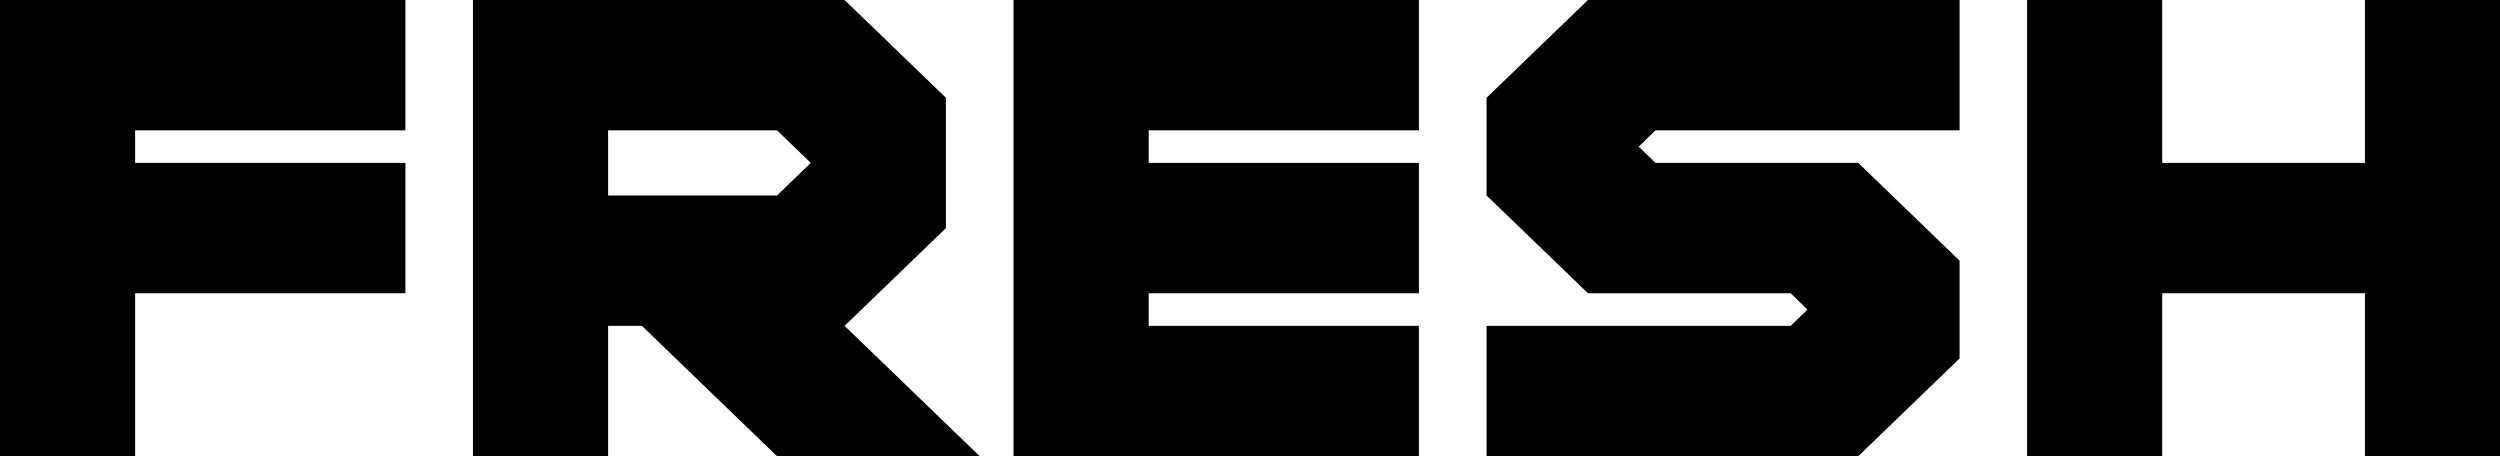<svg version="1.1" xmlns="http://www.w3.org/2000/svg" xmlns:xlink="http://www.w3.org/1999/xlink" width="34.316" height="6.262" viewBox="0,0,34.316,6.262"><g transform="translate(-222.842,-176.583)"><g data-paper-data="{&quot;isPaintingLayer&quot;:true}" fill="#000000" fill-rule="nonzero" stroke="none" stroke-width="1" stroke-linecap="butt" stroke-linejoin="miter" stroke-miterlimit="10" stroke-dasharray="" stroke-dashoffset="0" style="mix-blend-mode: normal"><path d="M228.407,176.583v1.789h-3.71v0.447h3.71v1.789h-3.71v2.236h-1.855v-6.261z"/><path d="M235.826,177.925v1.789l-1.391,1.342l1.855,1.789h-2.782l-1.855,-1.789h-0.464v1.789h-1.855v-6.262h5.101zM233.971,178.819l-0.463,-0.447h-2.319v0.894h2.319z"/><path d="M238.609,181.056h3.709v1.789h-5.564v-6.262h5.564v1.789h-3.709v0.447h3.709v1.789h-3.709z"/><path d="M243.247,177.925l1.392,-1.342h5.101v1.789h-4.174l-0.231,0.224l0.231,0.223h2.783l1.391,1.342v1.342l-1.391,1.342h-5.102v-1.789h4.174l0.231,-0.224l-0.231,-0.224h-2.782l-1.392,-1.342z"/><path d="M252.521,180.608v2.236h-1.854v-6.261h1.854v2.236h2.783v-2.236h1.854v6.261h-1.854v-2.236z"/></g></g></svg>